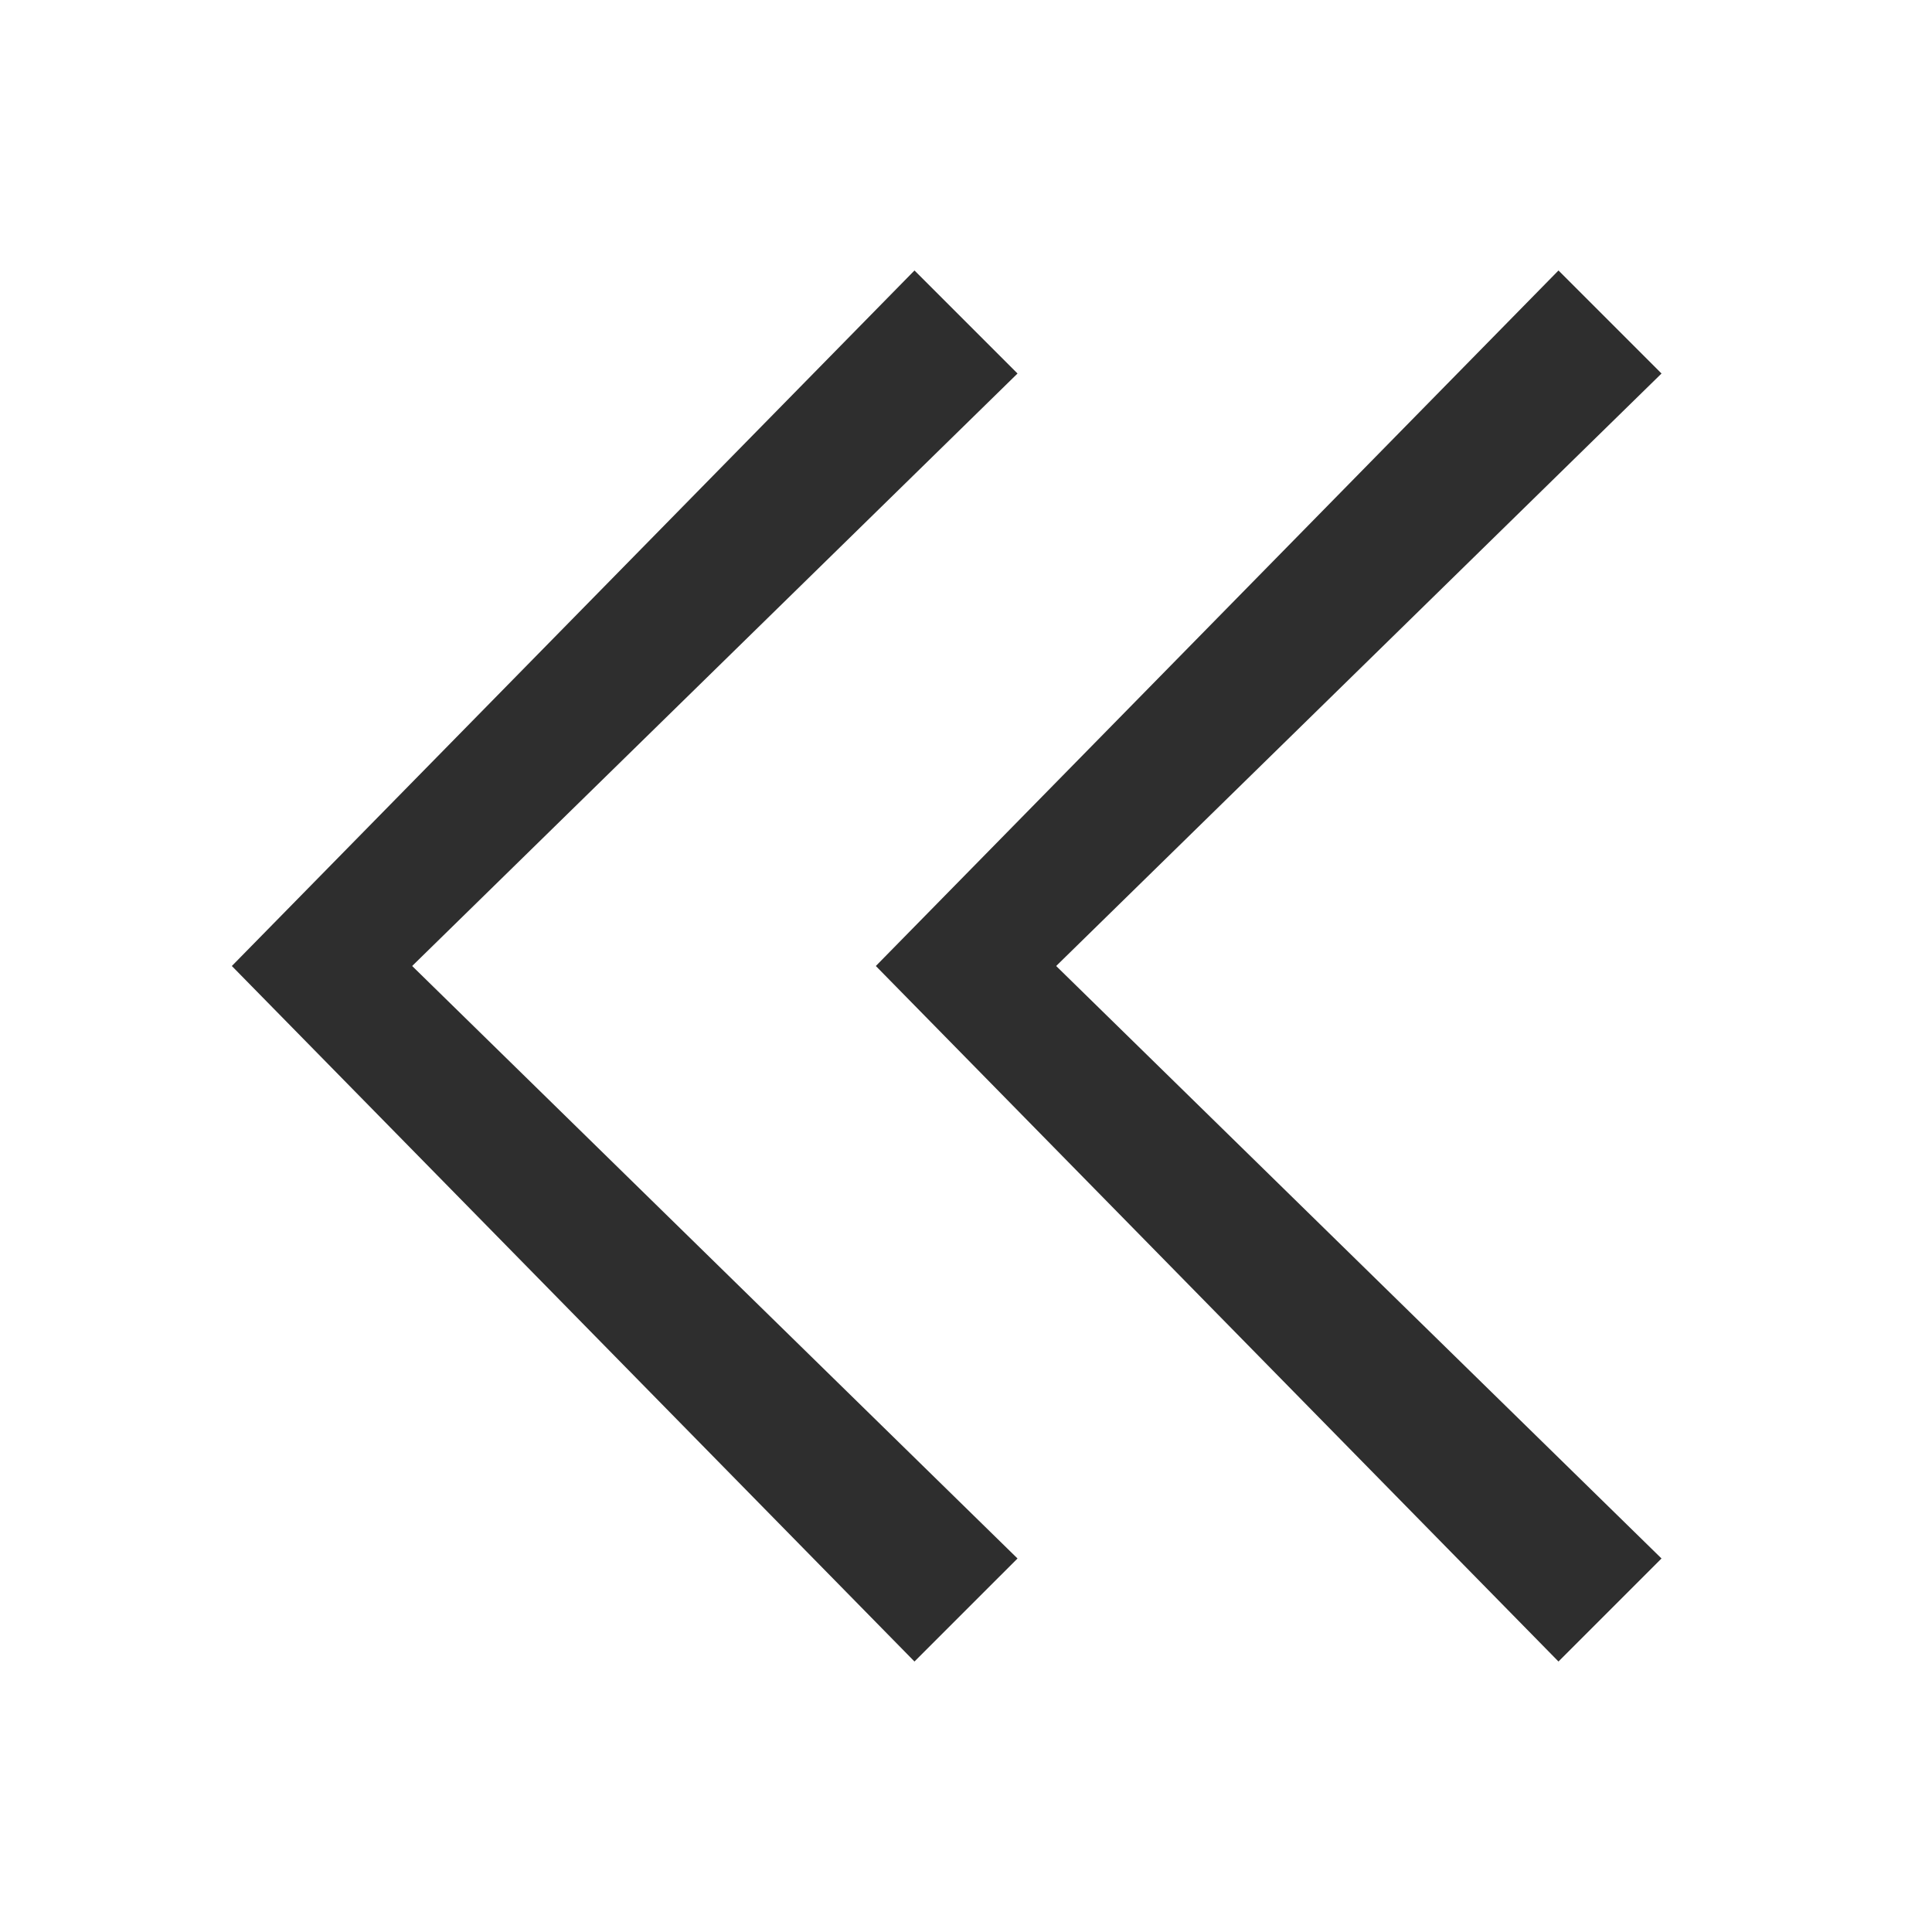 <?xml version="1.0" encoding="utf-8"?>
<!-- Generator: Adobe Illustrator 27.3.1, SVG Export Plug-In . SVG Version: 6.00 Build 0)  -->
<svg version="1.1" id="Layer_1" xmlns="http://www.w3.org/2000/svg" xmlns:xlink="http://www.w3.org/1999/xlink" x="0px" y="0px"
	 viewBox="0 0 15 15" style="enable-background:new 0 0 15 15;" xml:space="preserve">
<style type="text/css">
	.st0{fill:#2E2E2E;}
</style>
<g>
	<g>
		<polygon class="st0" points="12.1,12.9 6.8,7.5 12.1,2.1 12.9,2.9 8.2,7.5 12.9,12.1 		"/>
	</g>
	<g>
		<polygon class="st0" points="7.1,12.9 1.8,7.5 7.1,2.1 7.9,2.9 3.2,7.5 7.9,12.1 		"/>
	</g>
</g>
</svg>
